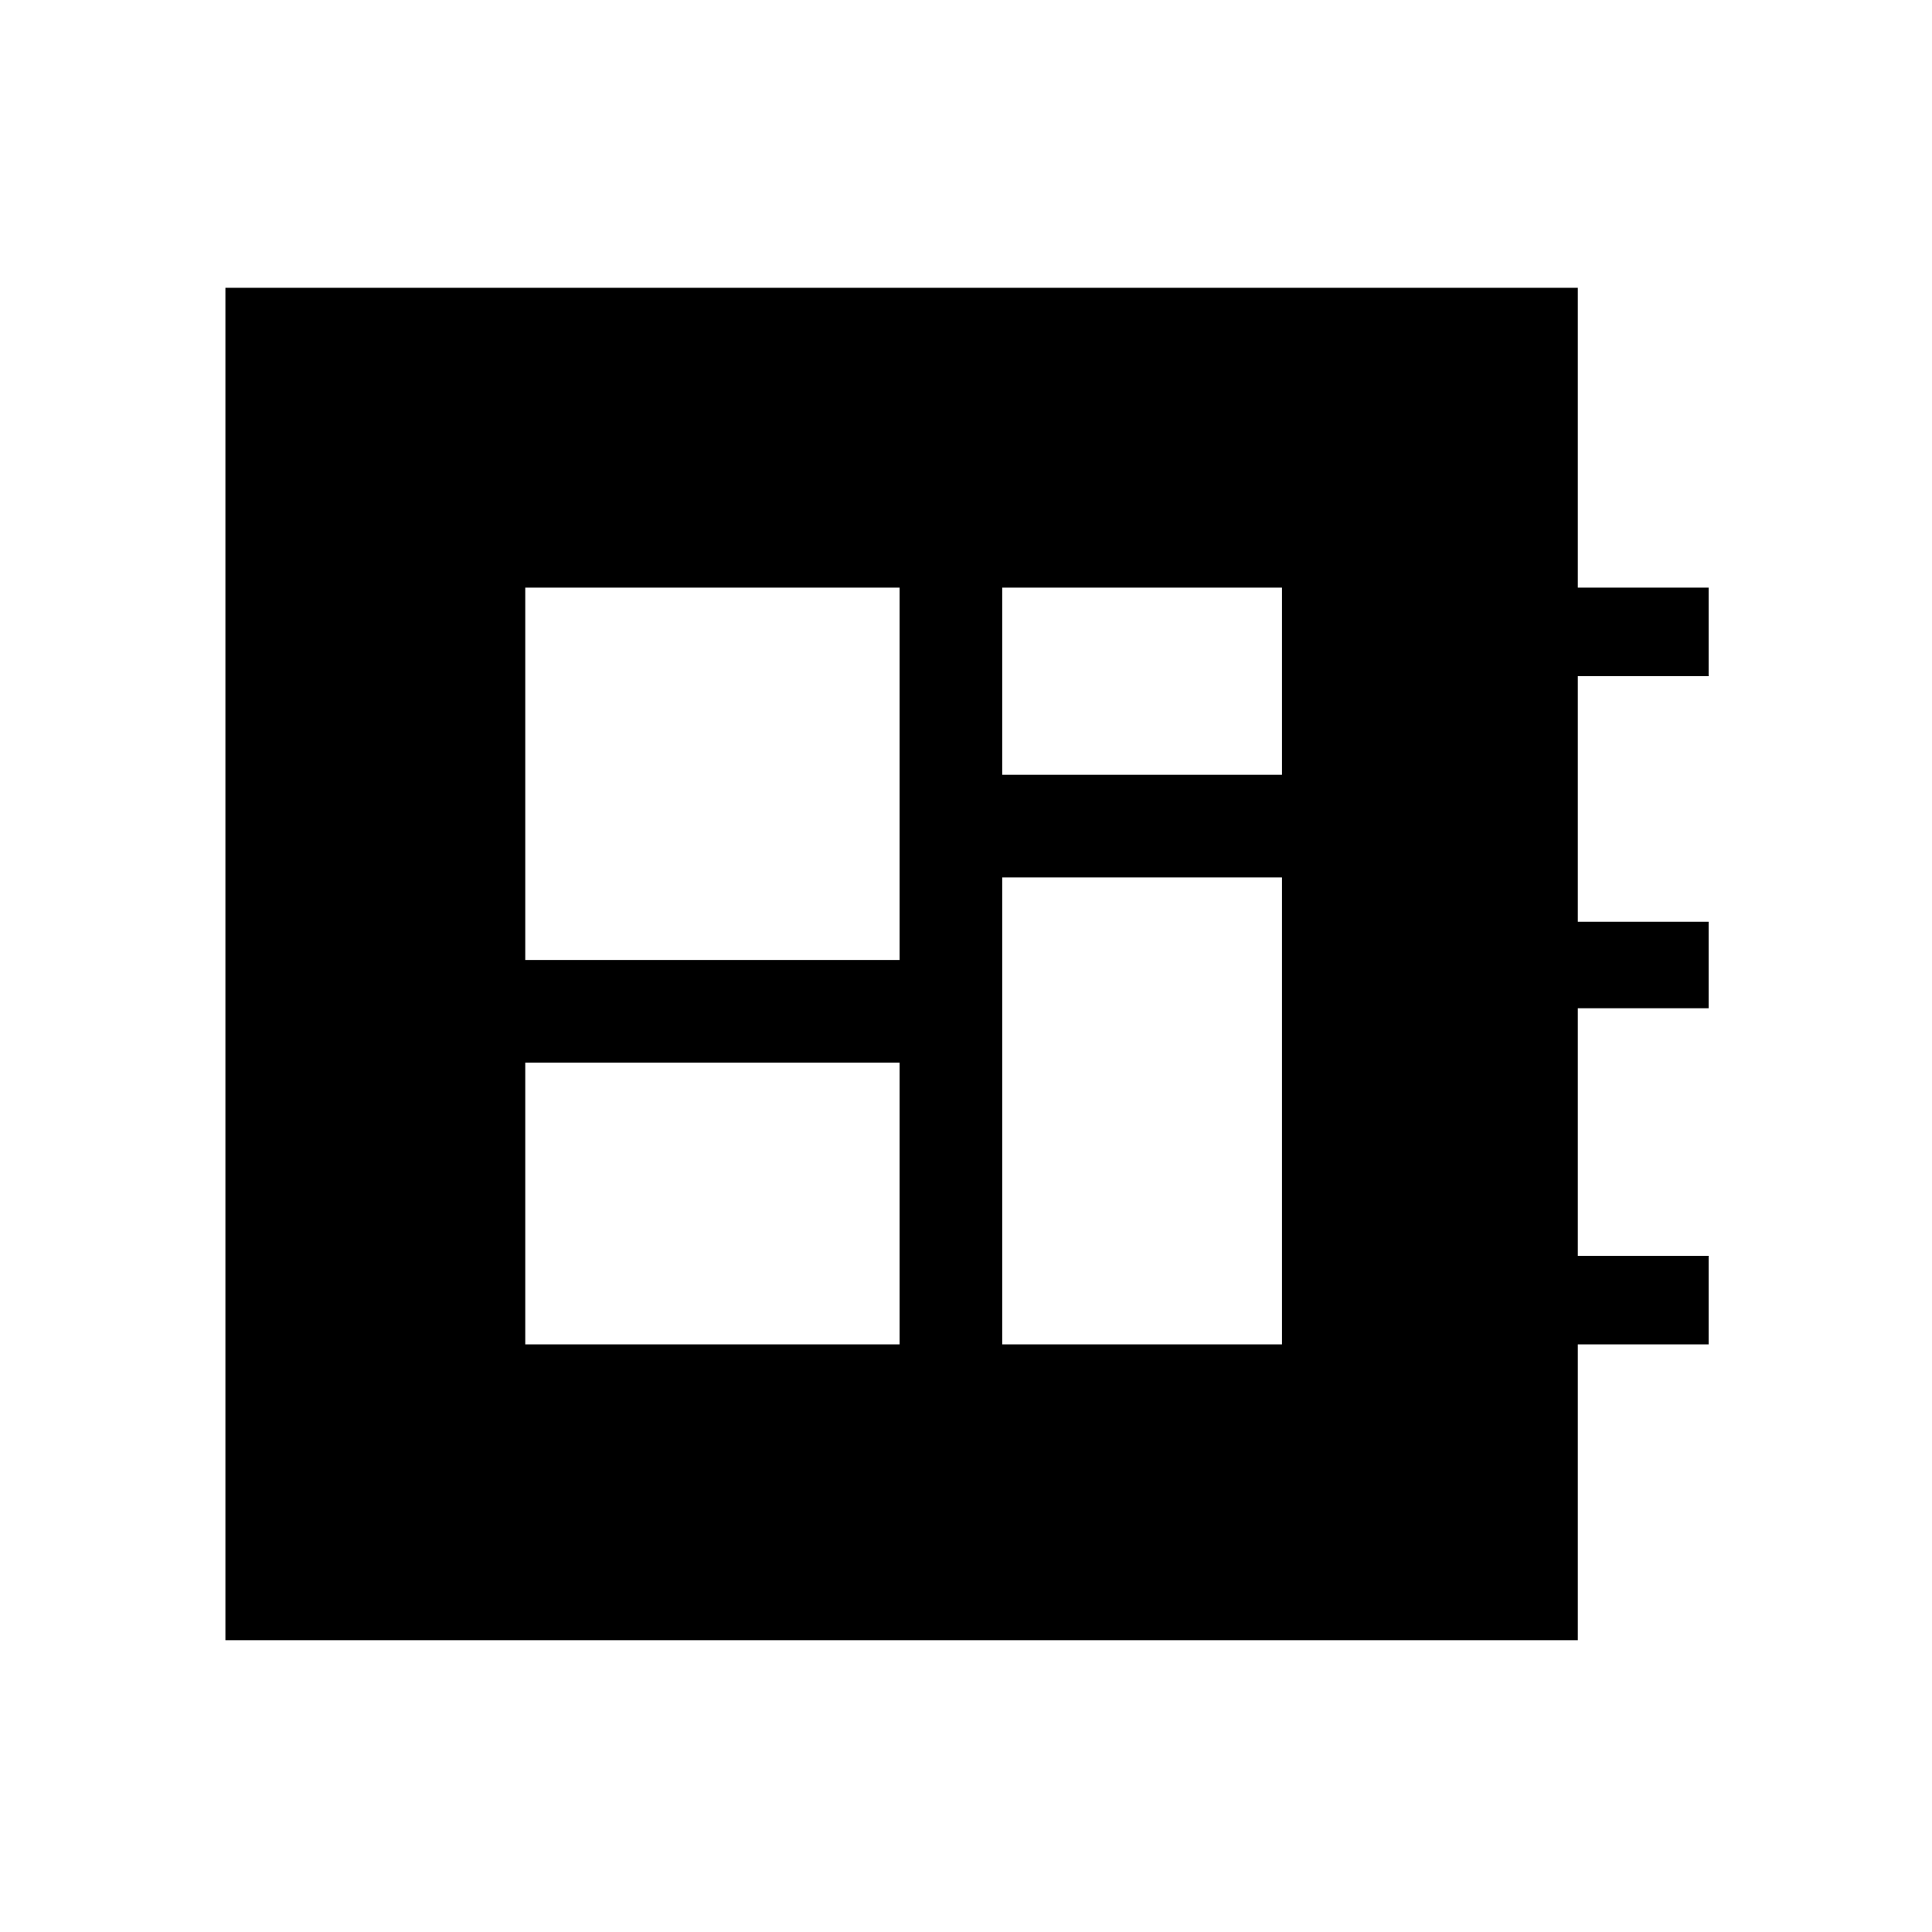 <svg xmlns="http://www.w3.org/2000/svg" height="48" width="48"><path d="M5.6 40.75V7.15h33.6v7.45h3.25v2.2H39.2v6.1h3.25v2.15H39.2v6.15h3.25v2.2H39.2v7.35Zm7.45-7.35h9.3v-7h-9.3ZM24.9 19.25h6.95V14.6H24.9Zm-11.85 4.6h9.3V14.6h-9.3ZM24.9 33.4h6.95V21.8H24.9Z"/></svg>